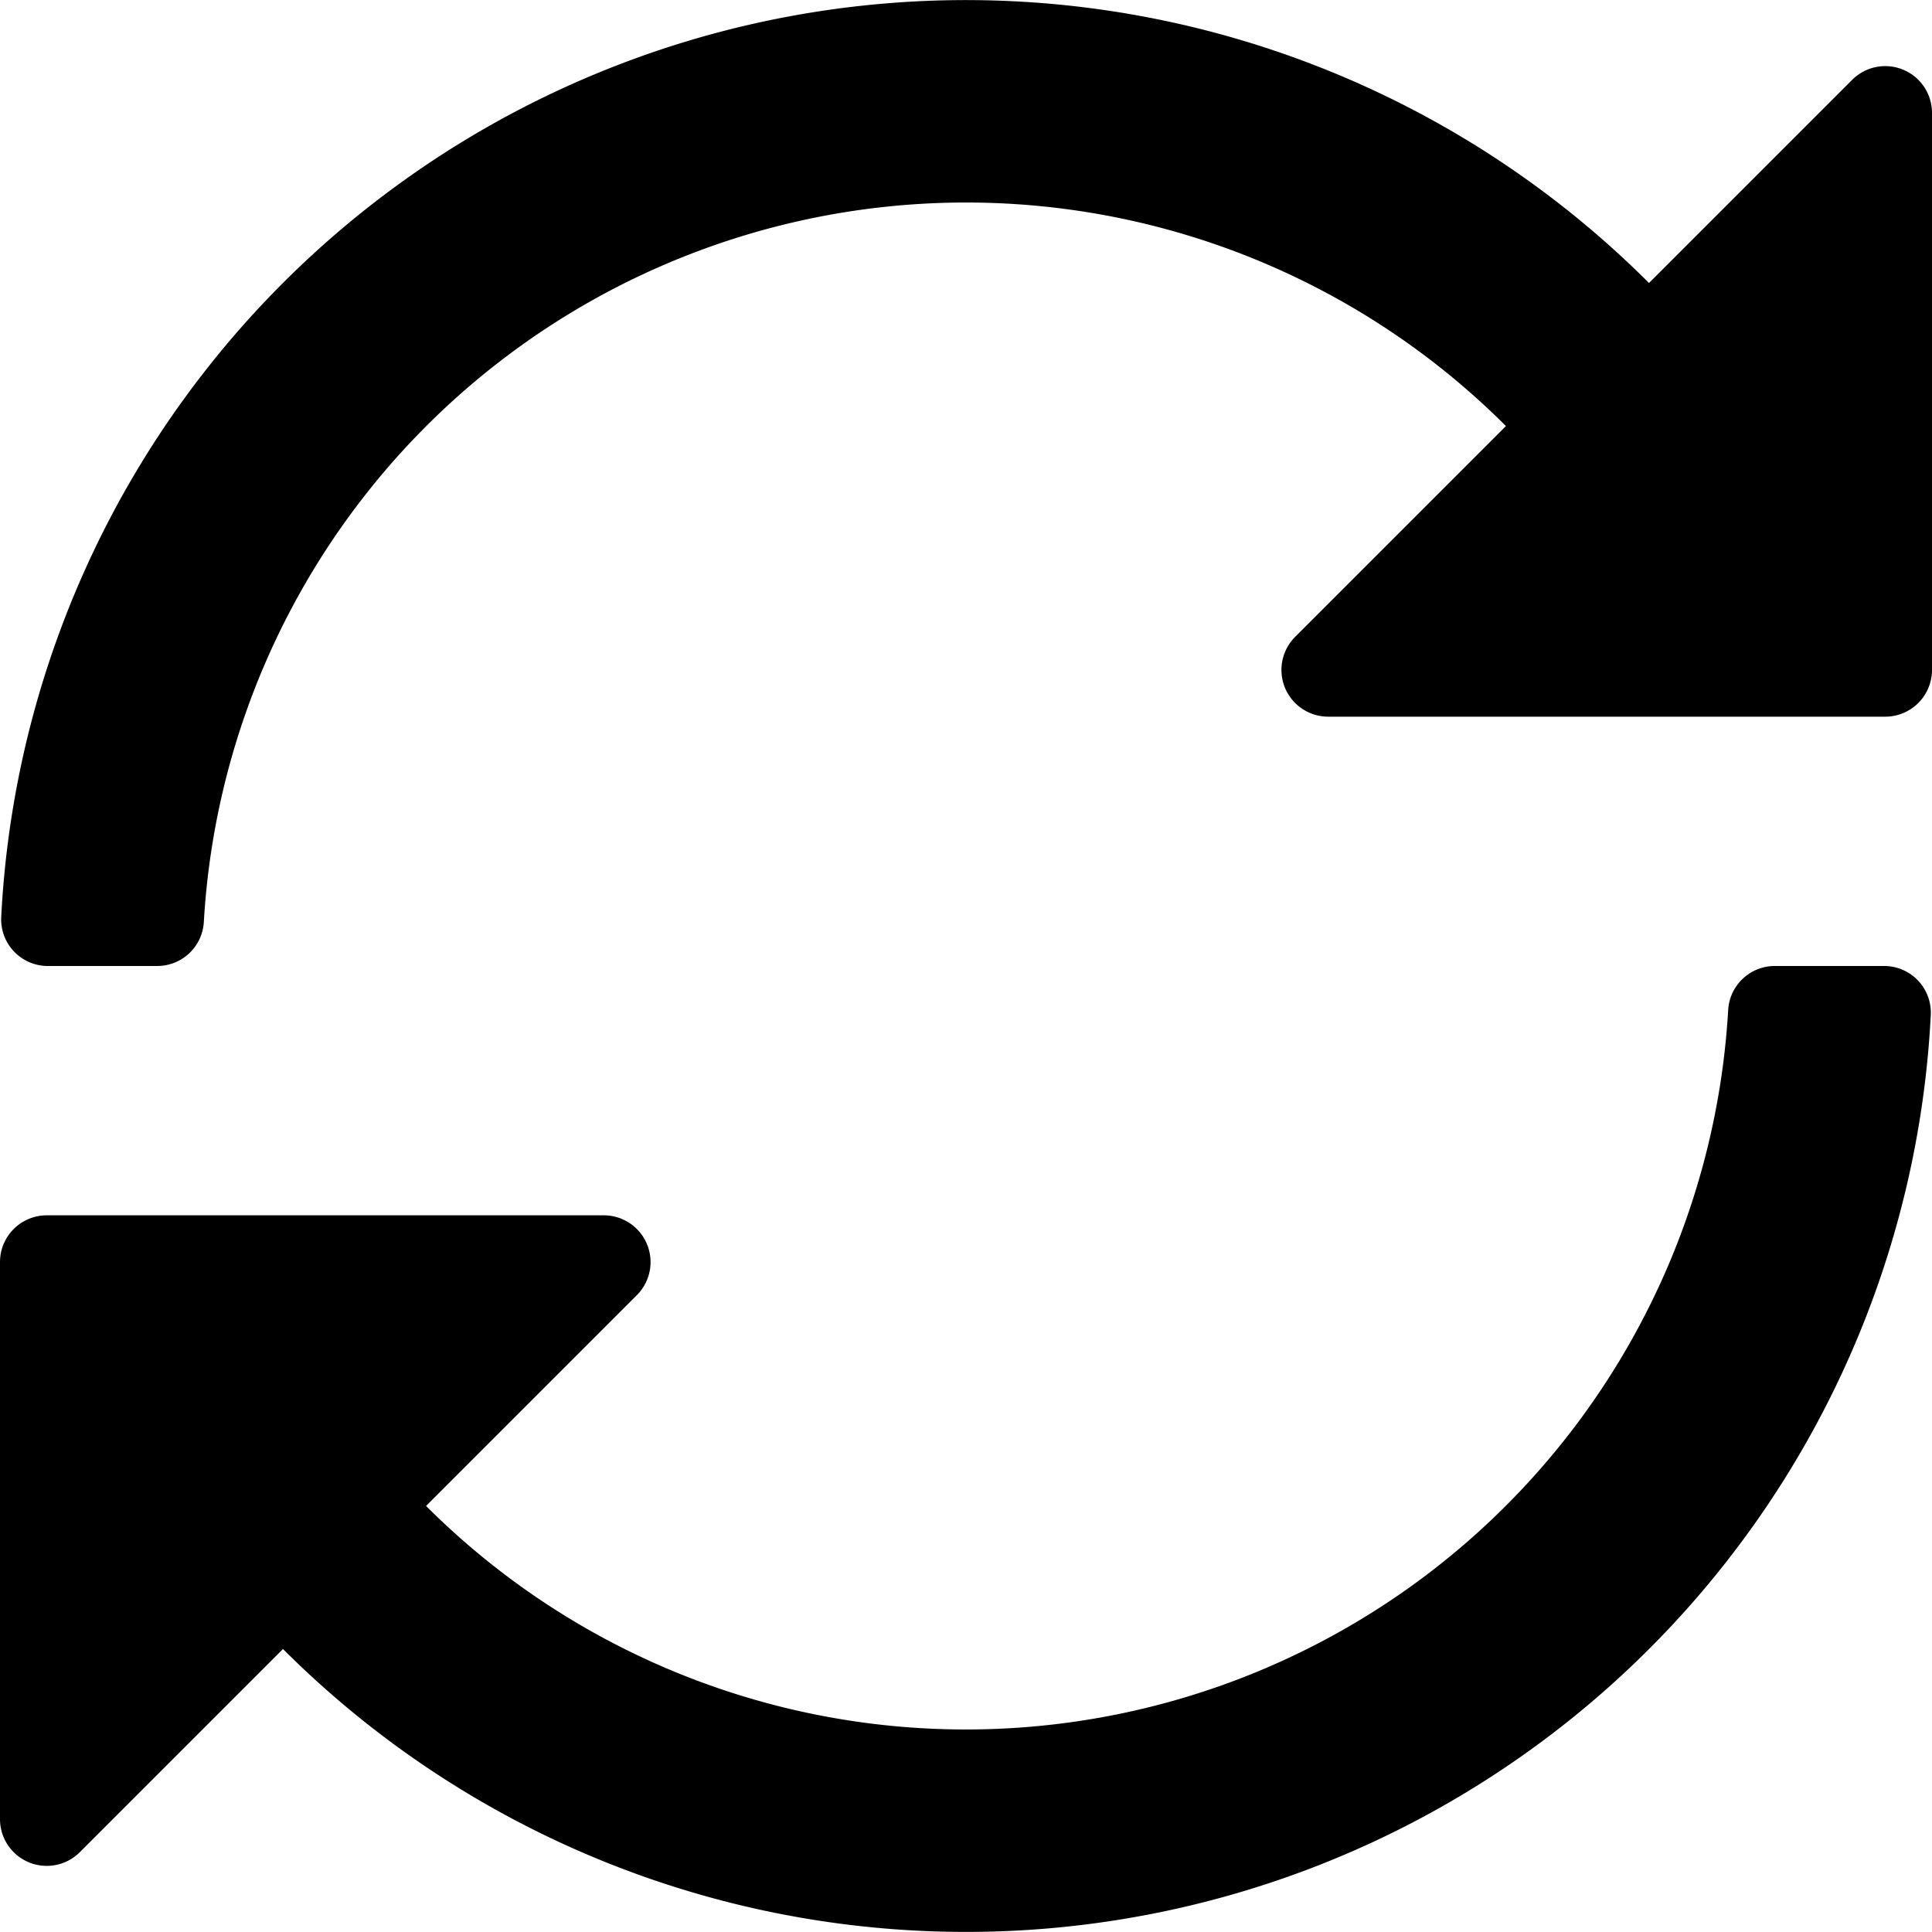<svg width="40" height="40" xmlns="http://www.w3.org/2000/svg">
  <path style="fill:#000000" d="m38.348 1.652-4.207 4.207A20 20 0 0 0 .025 18.991.966.966 0 0 0 .992 20h2.262a.967.967 0 0 0 .966-.911A15.809 15.809 0 0 1 31.179 8.821l-4.365 4.365a.968.968 0 0 0 .684 1.652h11.534a.968.968 0 0 0 .968-.967V2.336a.968.968 0 0 0-1.652-.684ZM39.008 20h-2.262a.967.967 0 0 0-.966.911A15.809 15.809 0 0 1 8.821 31.179l4.365-4.365a.968.968 0 0 0-.684-1.652H.968a.968.968 0 0 0-.968.967v11.535a.968.968 0 0 0 1.652.684l4.207-4.207a20 20 0 0 0 34.116-13.132.966.966 0 0 0-.967-1.009Z"/>
</svg>
